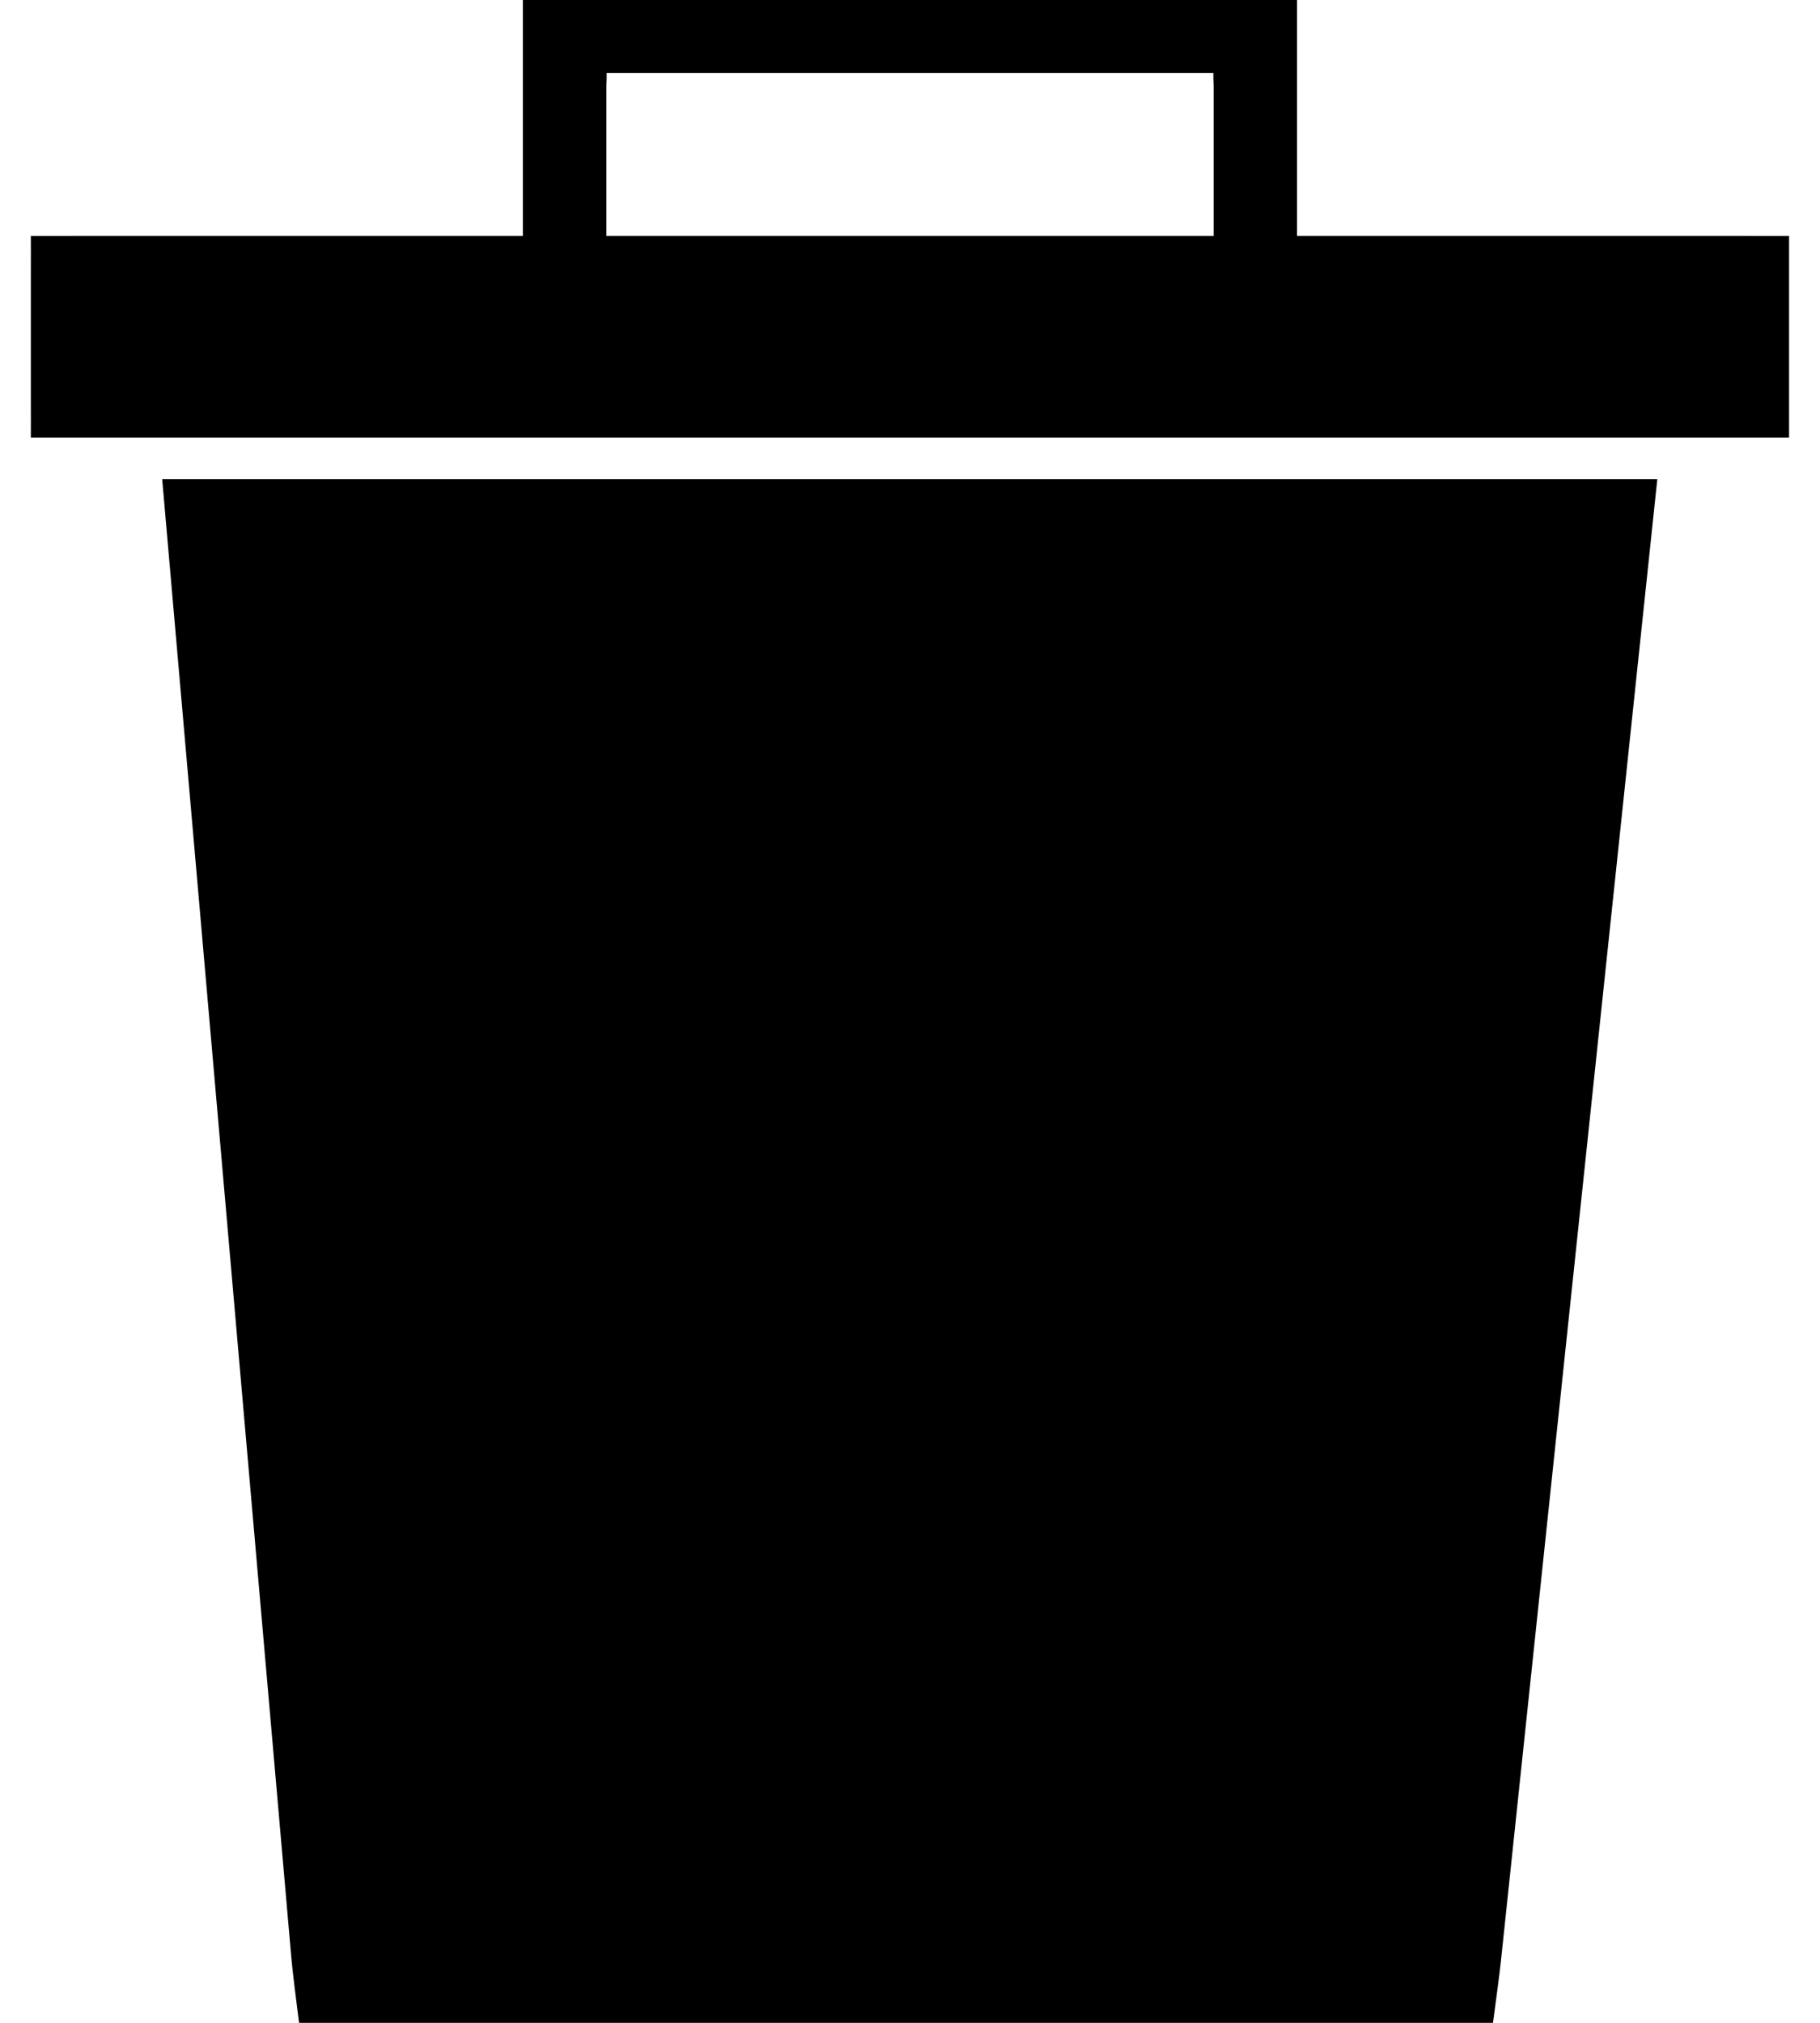 <svg
  width="18"
  height="20"
  viewBox="0 0 18 20"
  fill="none"
  xmlns="http://www.w3.org/2000/svg"
>
  <path
    d="M2.883 19.375C2.907 19.632 2.999 20.312 2.999 20.312C2.999 20.312 3.658 20.313 3.916 20.312H13.817C14.071 20.313 14.723 20.312 14.723 20.312C14.723 20.312 14.816 19.645 14.844 19.392L16.391 4.738H1.604L2.883 19.375Z"
    fill="currentColor"
  />
  <path
    d="M17.273 2.333H12.828V0.853C12.828 0.599 12.828 -0.105 12.828 -0.105C12.828 -0.105 12.123 -0.105 11.869 -0.105H6.129C5.875 -0.105 5.171 -0.105 5.171 -0.105C5.171 -0.105 5.171 0.599 5.171 0.853V2.333H0.726C0.615 2.334 0.305 2.333 0.305 2.333C0.305 2.333 0.306 2.643 0.305 2.754V3.905C0.306 4.016 0.305 4.326 0.305 4.326C0.305 4.326 0.615 4.325 0.726 4.326H17.273C17.385 4.325 17.694 4.326 17.694 4.326C17.694 4.326 17.694 4.016 17.694 3.905V2.754C17.694 2.643 17.694 2.333 17.694 2.333C17.694 2.333 17.385 2.334 17.273 2.333ZM12.003 2.333H5.997V0.853C5.997 0.836 6 0.778 6 0.778V0.721H6.073C6.073 0.721 6.112 0.721 6.129 0.721H11.871C11.888 0.721 11.919 0.721 11.919 0.721H12V0.778C12 0.778 12.003 0.836 12.003 0.853V2.333Z"
    fill="currentColor"
  />
</svg>
